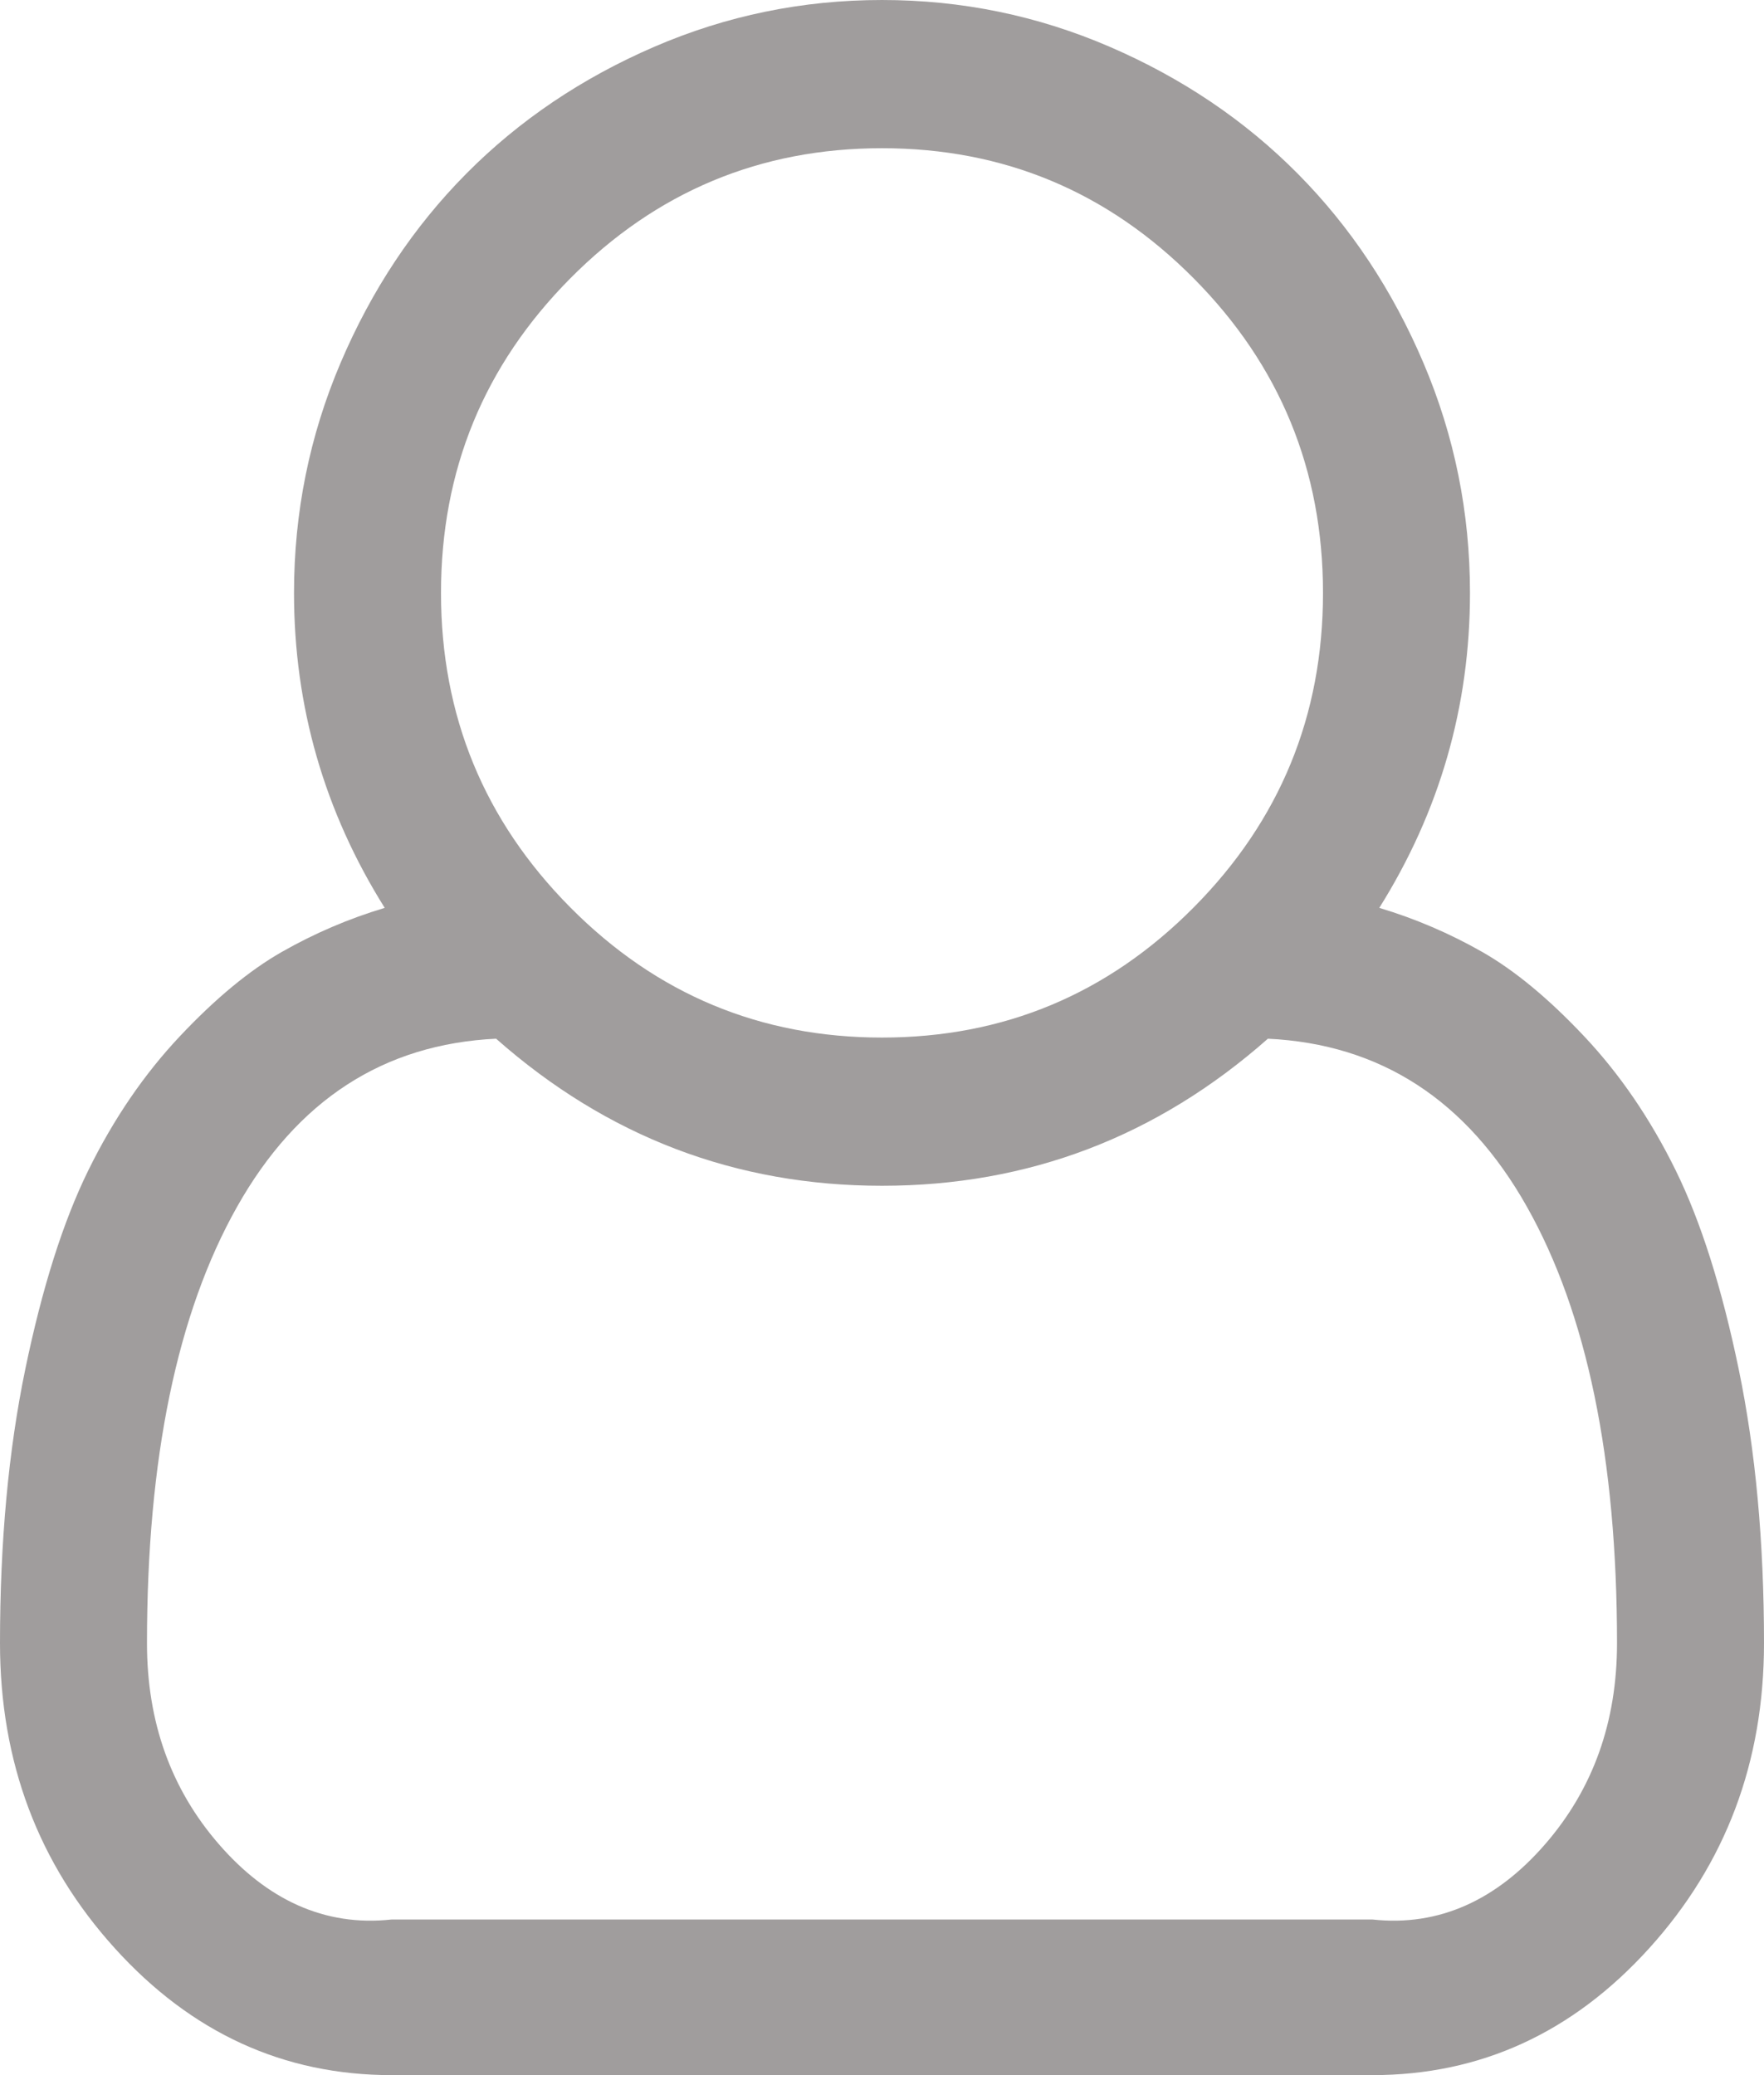 ﻿<?xml version="1.0" encoding="utf-8"?>
<svg version="1.1" xmlns:xlink="http://www.w3.org/1999/xlink" width="34px" height="40px" xmlns="http://www.w3.org/2000/svg">
  <g transform="matrix(1 0 0 1 -802 -185 )">
    <path d="M 28.333 11.429  C 28.333 13.616  27.75 15.64  26.585 17.5  C 27.278 17.708  27.939 17.991  28.566 18.348  C 29.193 18.705  29.85 19.249  30.536 19.978  C 31.222 20.707  31.809 21.566  32.296 22.556  C 32.783 23.545  33.188 24.825  33.513 26.395  C 33.838 27.965  34 29.725  34 31.674  C 34 33.966  33.262 35.926  31.786 37.556  C 30.311 39.185  28.533 40  26.452 40  L 7.548 40  C 5.467 40  3.689 39.185  2.214 37.556  C 0.738 35.926  0 33.966  0 31.674  C 0 29.725  0.162 27.965  0.487 26.395  C 0.812 24.825  1.217 23.545  1.704 22.556  C 2.191 21.566  2.778 20.707  3.464 19.978  C 4.15 19.249  4.807 18.705  5.434 18.348  C 6.061 17.991  6.722 17.708  7.415 17.5  C 6.25 15.64  5.667 13.616  5.667 11.429  C 5.667 9.881  5.965 8.404  6.563 6.998  C 7.161 5.592  7.969 4.375  8.987 3.348  C 10.005 2.321  11.212 1.507  12.606 0.904  C 14.001 0.301  15.465 0  17 0  C 18.535 0  19.999 0.301  21.394 0.904  C 22.788 1.507  23.995 2.321  25.013 3.348  C 26.031 4.375  26.839 5.592  27.437 6.998  C 28.035 8.404  28.333 9.881  28.333 11.429  Z M 23.01 5.368  C 21.35 3.694  19.346 2.857  17 2.857  C 14.654 2.857  12.65 3.694  10.99 5.368  C 9.33 7.042  8.5 9.062  8.5 11.429  C 8.5 13.795  9.33 15.815  10.99 17.489  C 12.65 19.163  14.654 20  17 20  C 19.346 20  21.35 19.163  23.01 17.489  C 24.67 15.815  25.5 13.795  25.5 11.429  C 25.5 9.062  24.67 7.042  23.01 5.368  Z M 7.548 37  L 26.452 37  C 27.75 37.143  28.861 36.611  29.783 35.547  C 30.706 34.483  31.167 33.192  31.167 31.674  C 31.167 28.118  30.587 25.312  29.429 23.259  C 28.271 21.205  26.607 20.126  24.438 20.022  C 22.298 21.912  19.819 22.857  17 22.857  C 14.181 22.857  11.702 21.912  9.562 20.022  C 7.393 20.126  5.729 21.205  4.571 23.259  C 3.413 25.312  2.833 28.118  2.833 31.674  C 2.833 33.192  3.294 34.483  4.217 35.547  C 5.139 36.611  6.25 37.143  7.548 37  Z " fill-rule="nonzero" fill="#a09d9d" stroke="none" transform="matrix(1 0 0 1 802 185 )" />
  </g>
</svg>